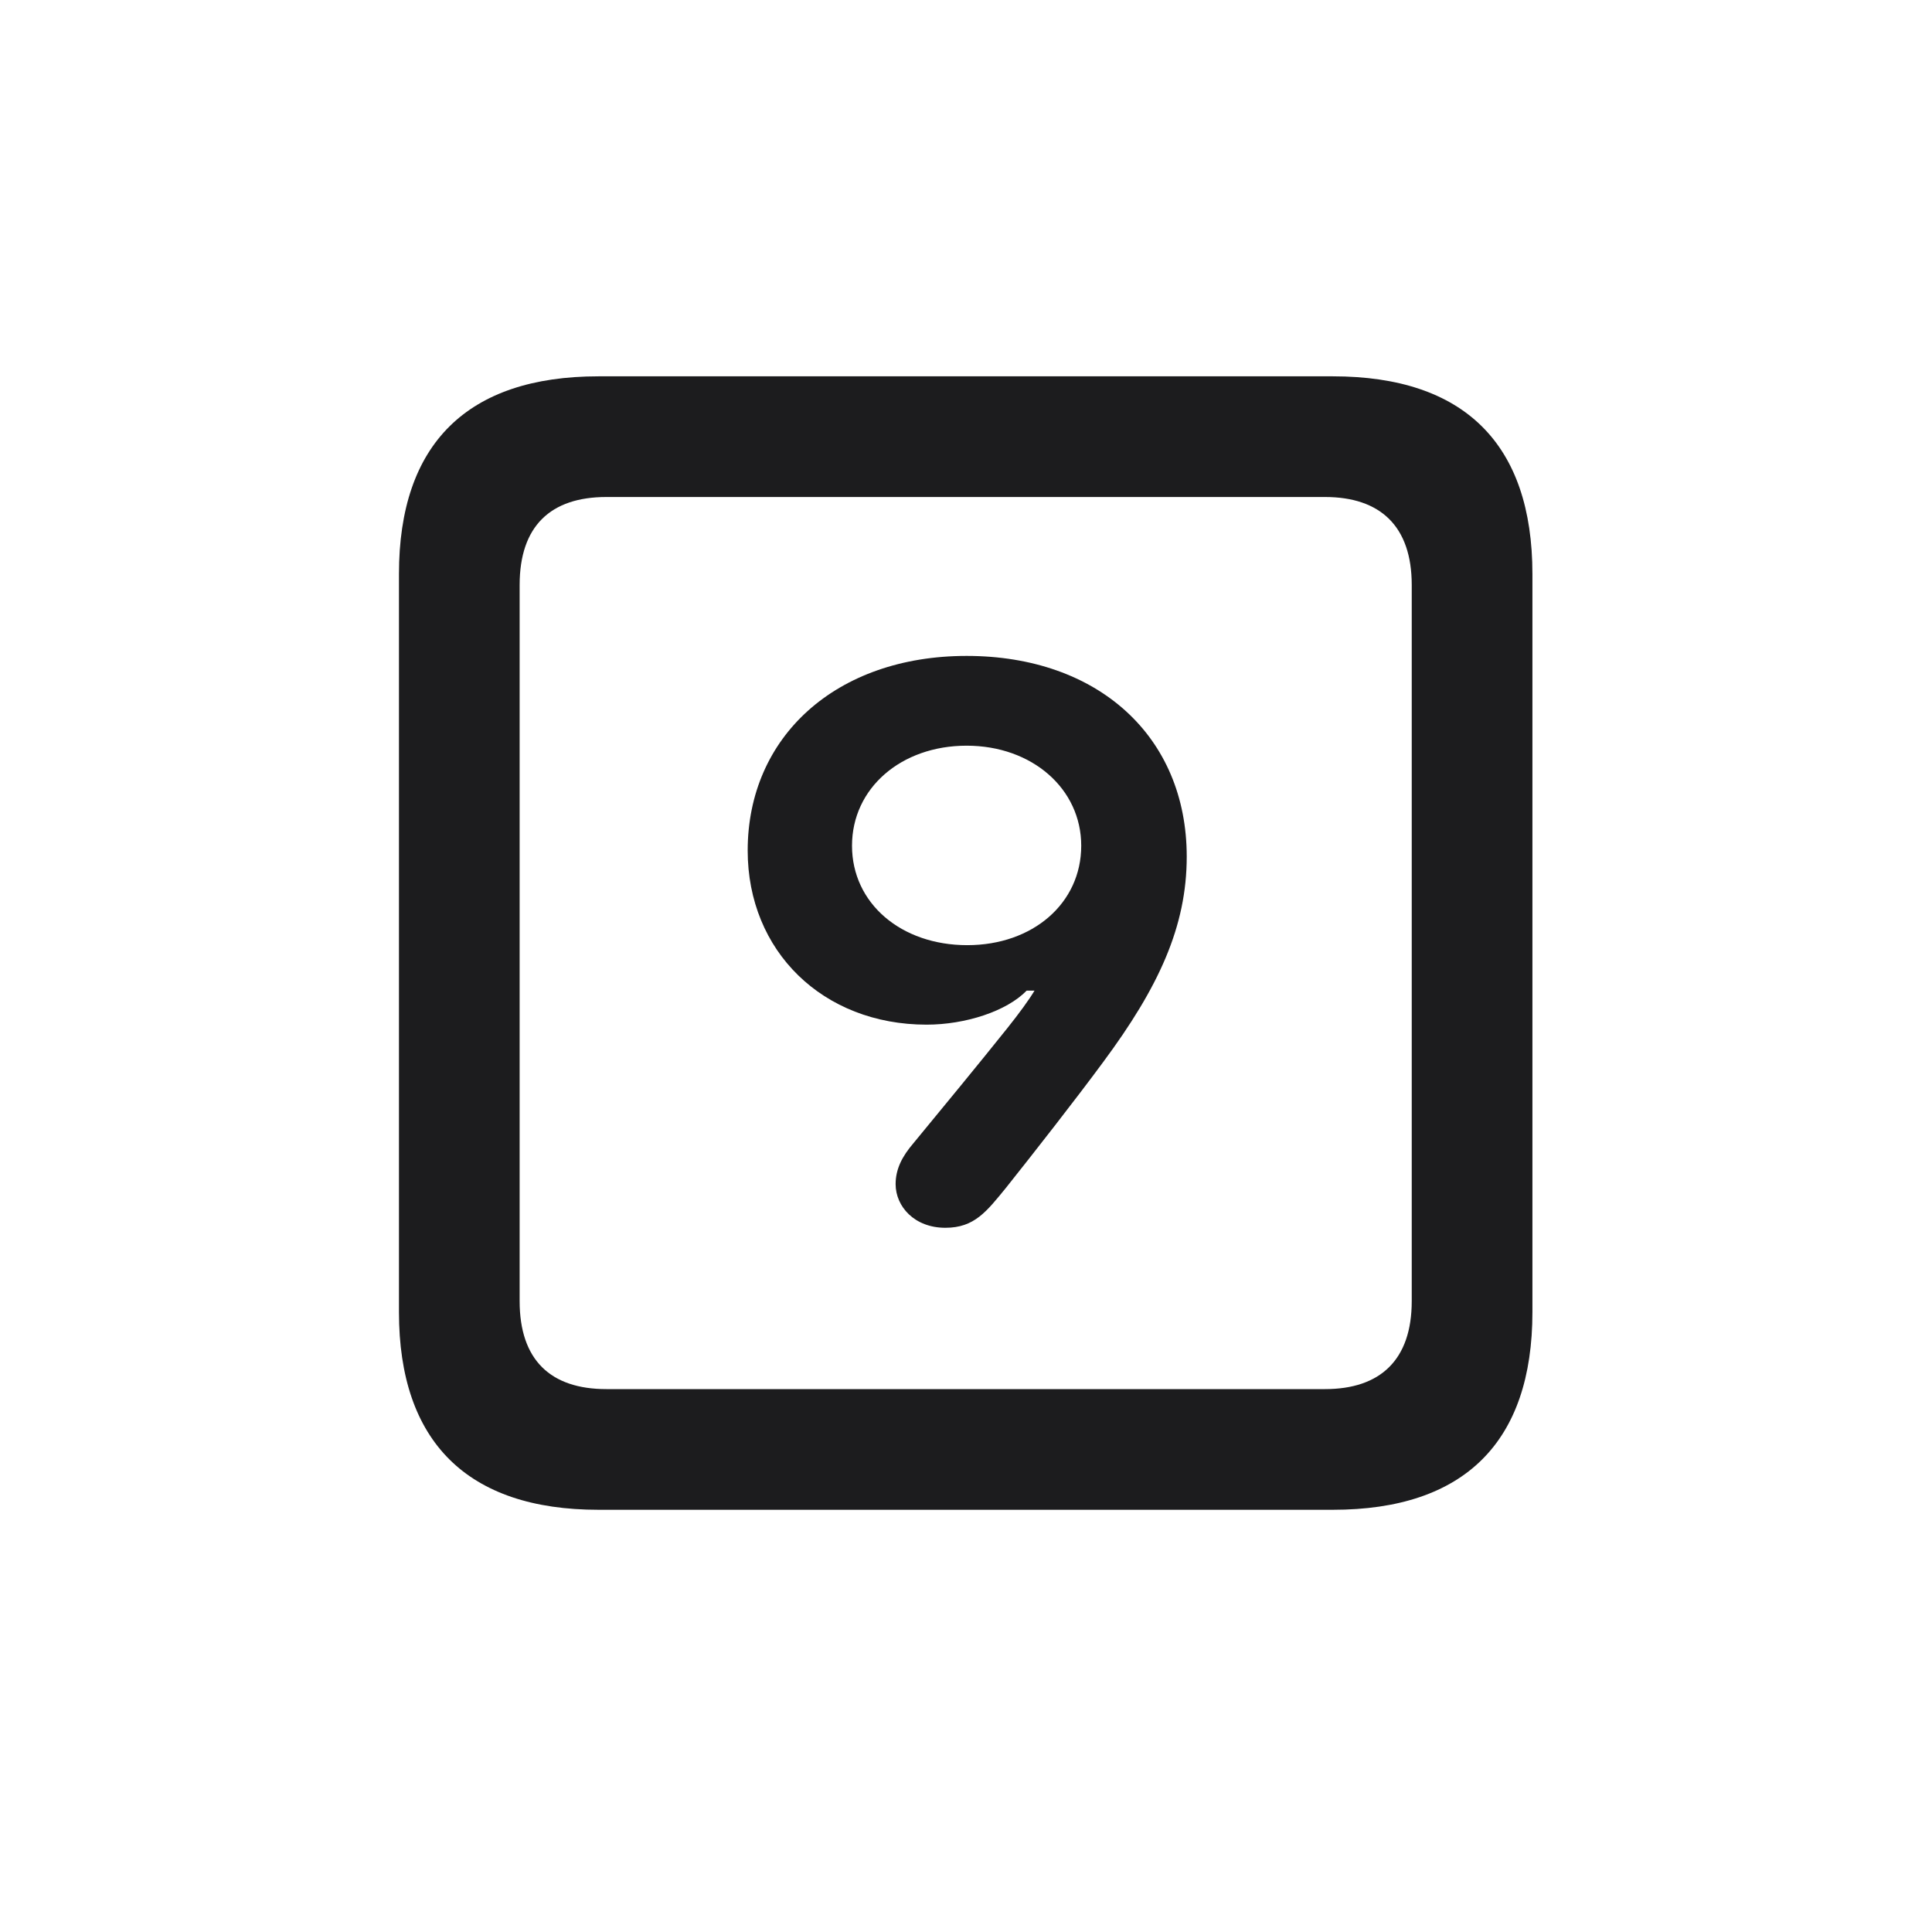 <svg width="28" height="28" viewBox="0 0 28 28" fill="none" xmlns="http://www.w3.org/2000/svg">
<path d="M8.674 21.881H19.317C21.225 21.881 22.209 20.896 22.209 19.016V8.319C22.209 6.438 21.225 5.454 19.317 5.454H8.674C6.775 5.454 5.782 6.43 5.782 8.319V19.016C5.782 20.896 6.775 21.881 8.674 21.881ZM8.788 20.132C7.979 20.132 7.531 19.71 7.531 18.857V8.478C7.531 7.625 7.979 7.203 8.788 7.203H19.203C20.003 7.203 20.46 7.625 20.46 8.478V18.857C20.46 19.71 20.003 20.132 19.203 20.132H8.788ZM10.836 12.327C10.836 13.786 11.926 14.85 13.429 14.85C13.991 14.85 14.589 14.656 14.879 14.357H14.993C14.914 14.489 14.773 14.683 14.598 14.902C14.176 15.43 13.684 16.027 13.235 16.572C13.077 16.757 12.98 16.941 12.98 17.161C12.98 17.486 13.253 17.794 13.701 17.794C14.123 17.794 14.299 17.557 14.58 17.214C14.993 16.695 15.591 15.931 15.986 15.395C16.795 14.305 17.199 13.426 17.199 12.415C17.199 10.675 15.916 9.506 14.009 9.506C12.119 9.506 10.836 10.675 10.836 12.327ZM12.348 12.257C12.348 11.422 13.06 10.807 14.009 10.807C14.958 10.807 15.67 11.431 15.67 12.257C15.67 13.092 14.967 13.698 14.018 13.698C13.06 13.698 12.348 13.092 12.348 12.257Z" fill="#1C1C1E"/>
</svg>
